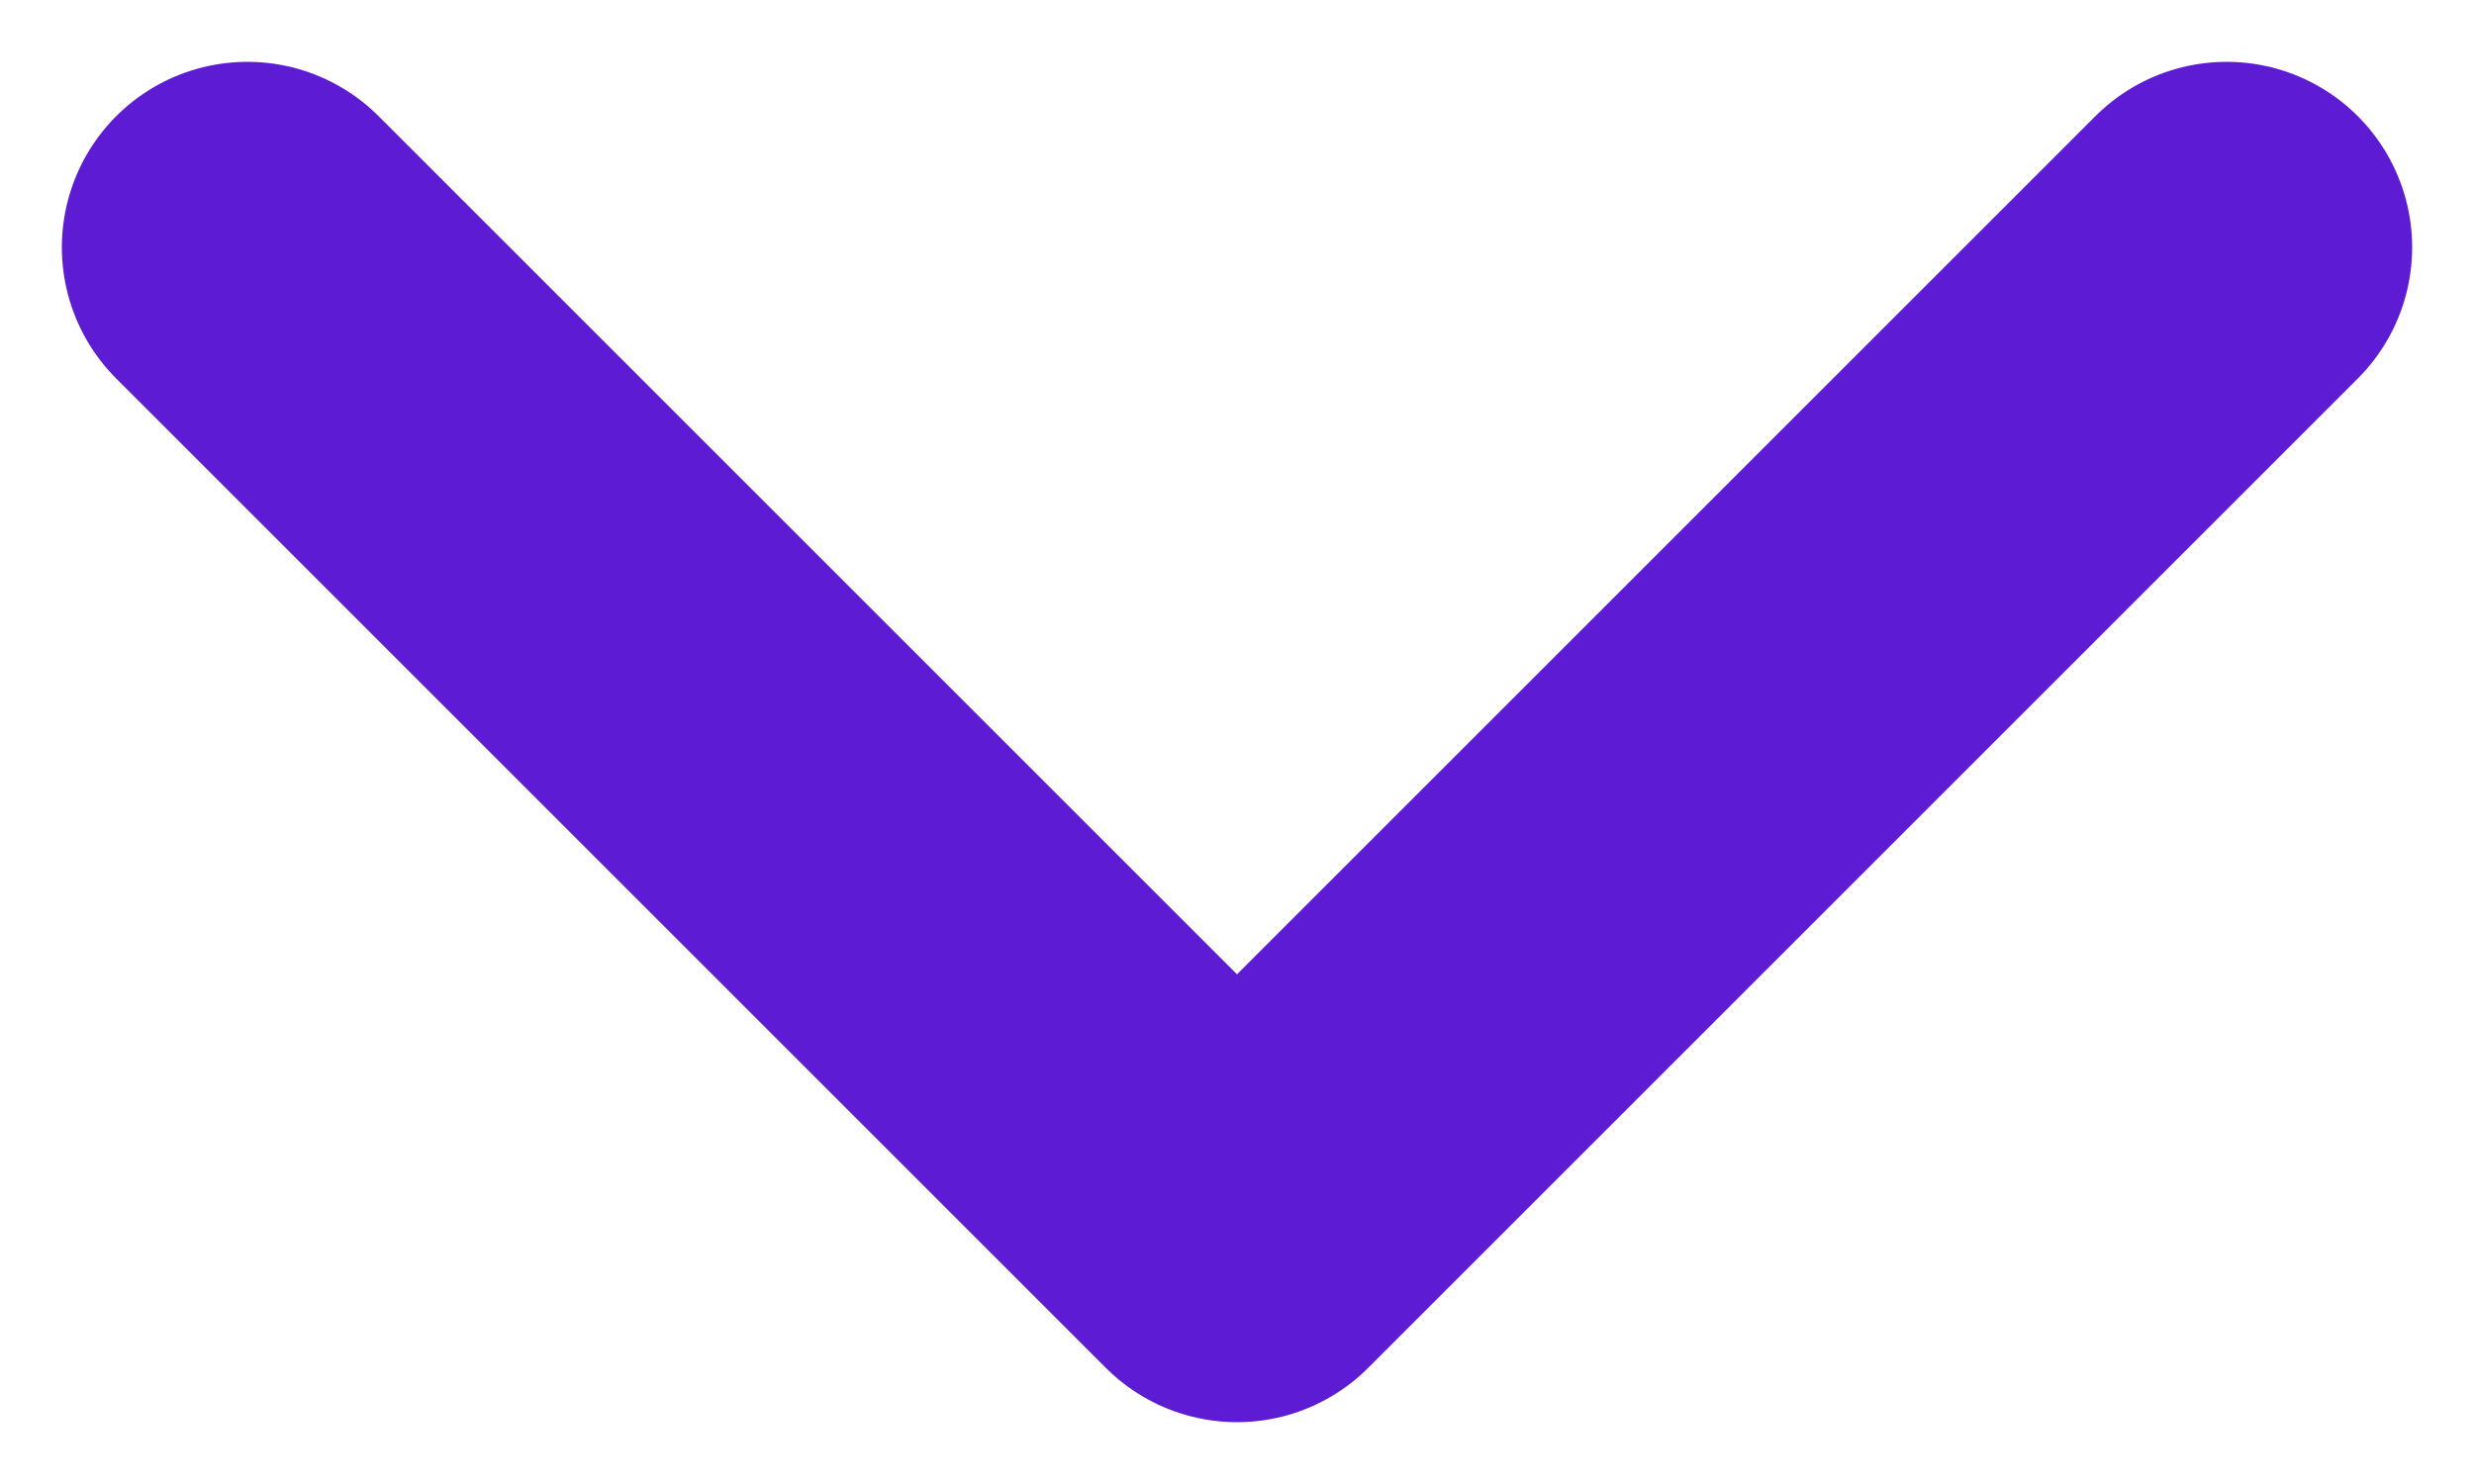 <svg width="10" height="6" viewBox="0 0 10 6" fill="none" xmlns="http://www.w3.org/2000/svg">
<path d="M9 1L5 5L1 1" stroke="#5D1CD4" stroke-width="1.5" stroke-linecap="round" stroke-linejoin="round"/>
</svg>